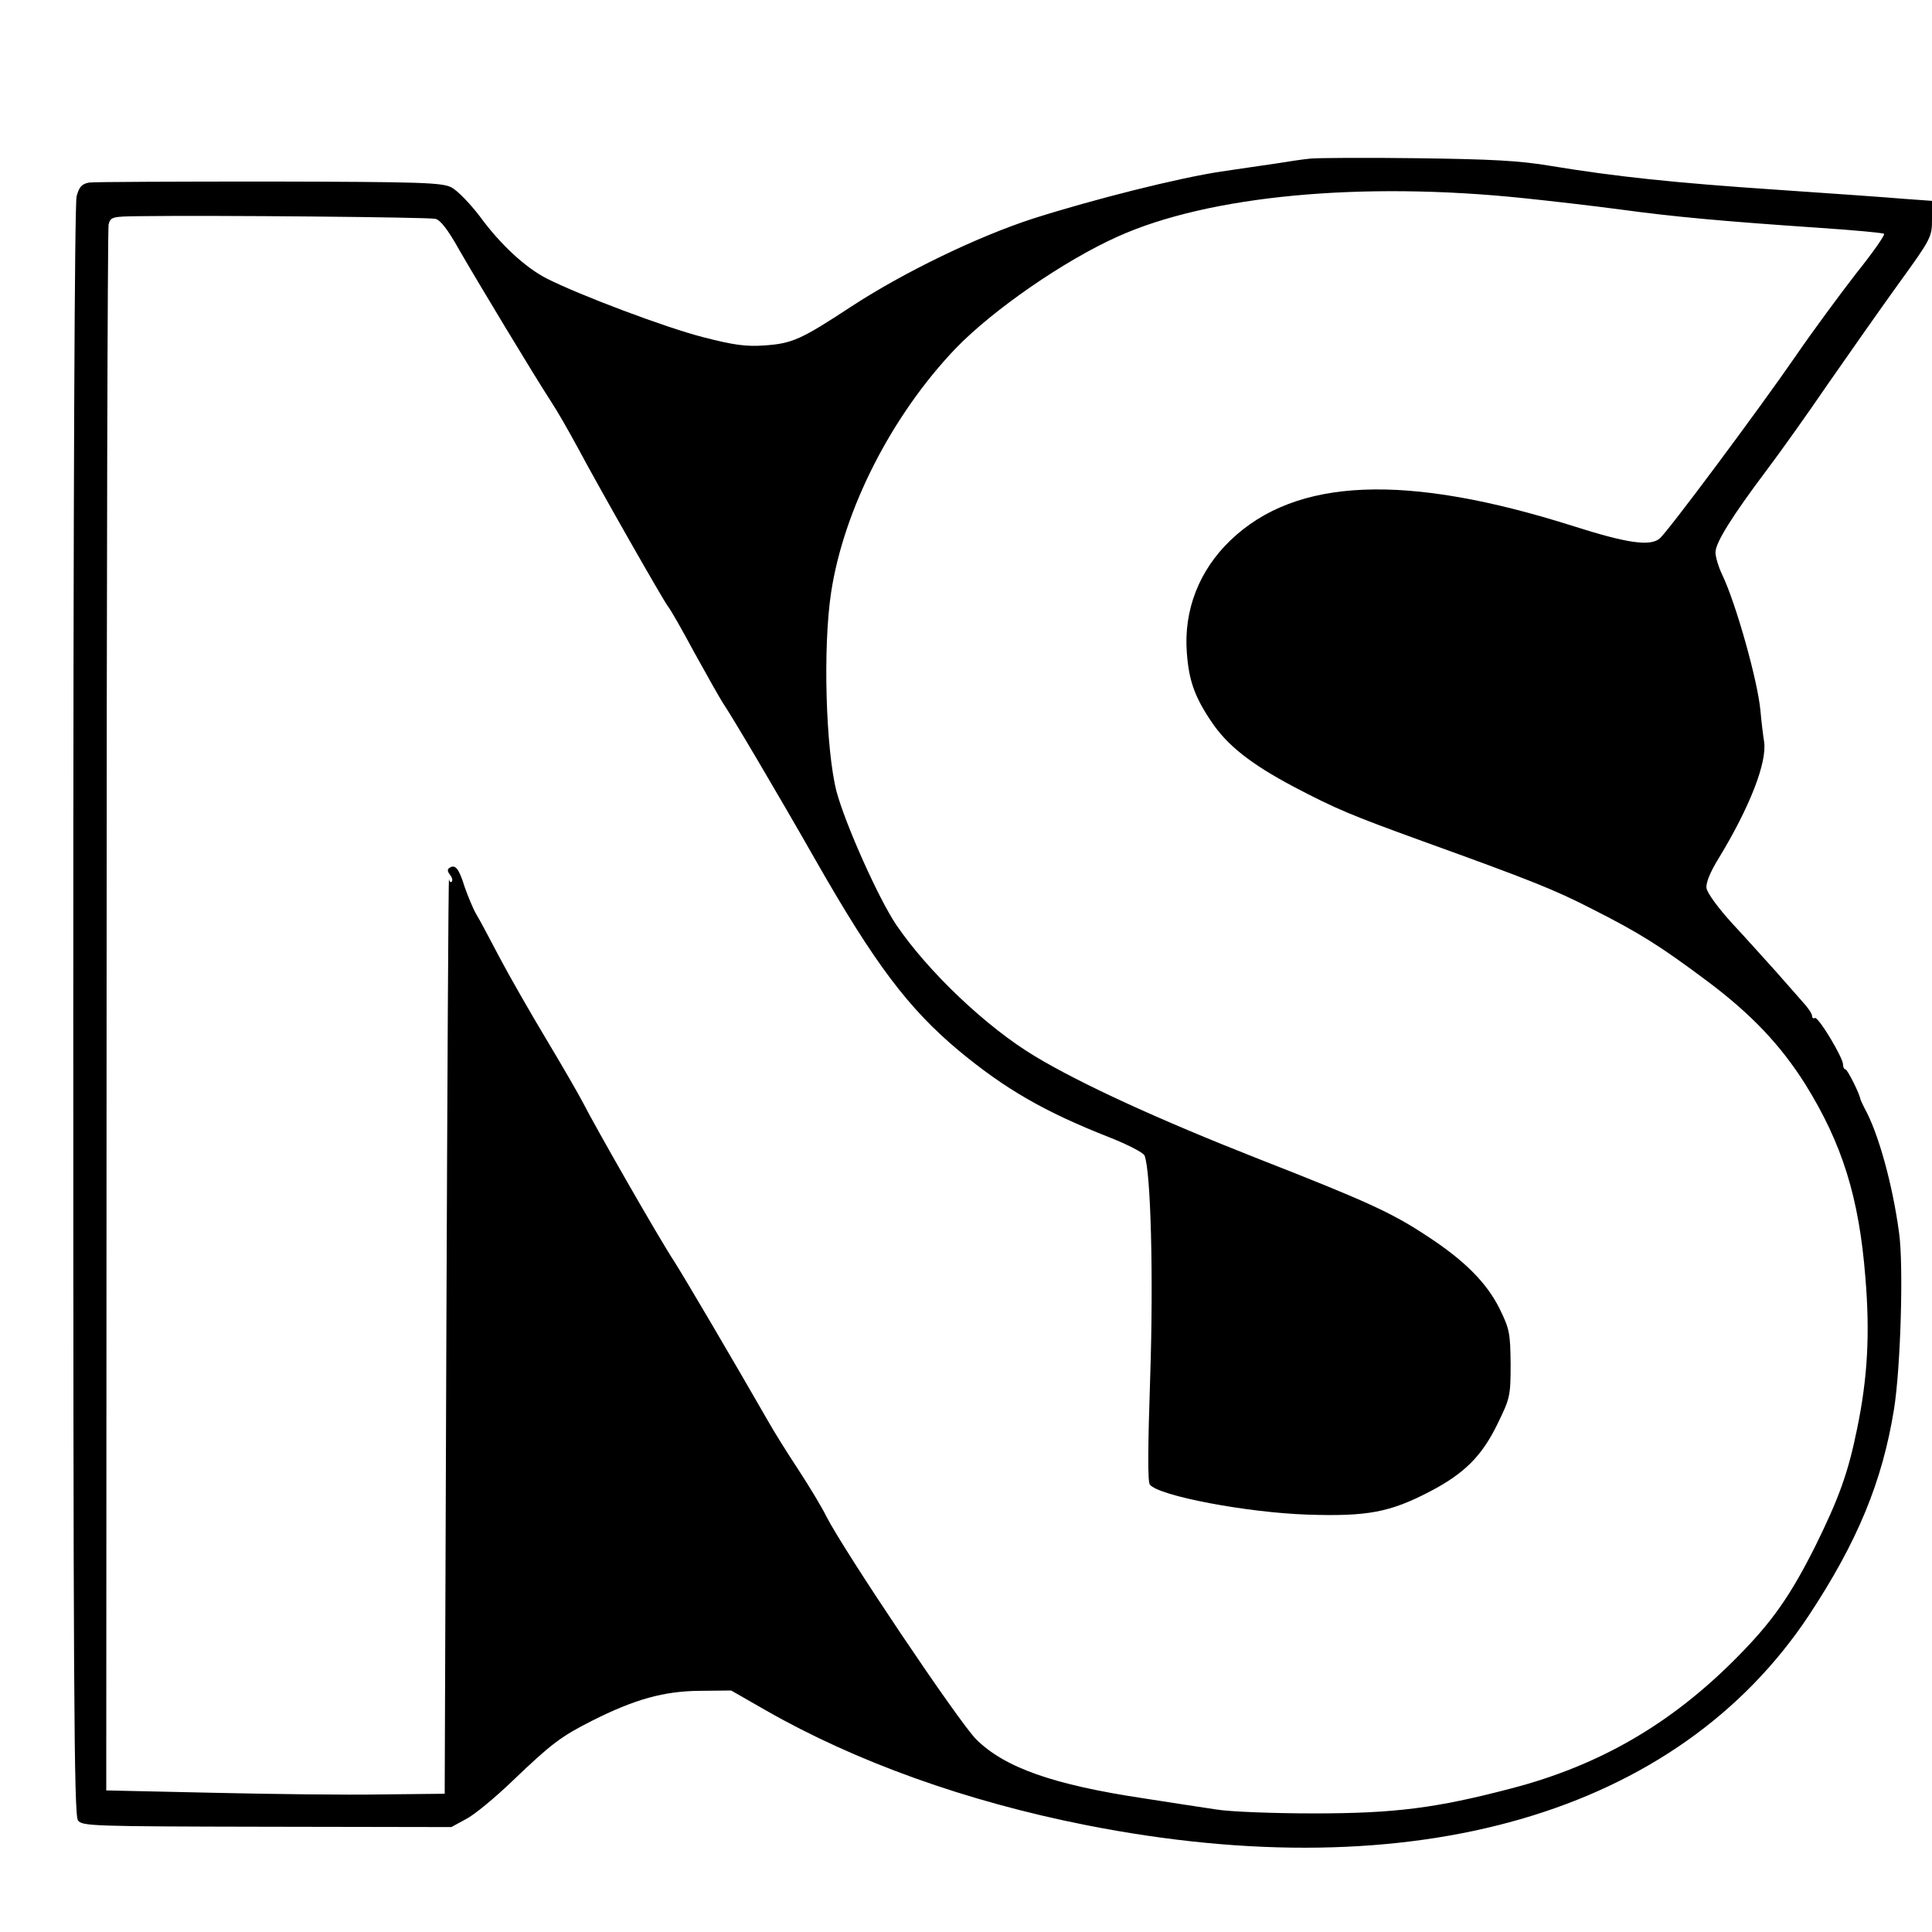 <svg xmlns="http://www.w3.org/2000/svg" version="1.0" viewBox="0 0 580 580"><path d="M393.5 47.6c-2.2.2-6.9.9-10.5 1.5-3.6.5-10.9 1.6-16.4 2.4-12.7 1.9-38.2 8.3-56.4 14.1-16.7 5.4-38.8 16.1-54.6 26.4-15.2 10-17.8 11.1-26 11.7-5.7.4-9.3-.1-18.6-2.5-11-2.8-36.8-12.5-46.9-17.6-6.4-3.3-13.9-10.2-20.1-18.7-2.9-3.8-6.7-7.7-8.4-8.6-2.8-1.5-8.8-1.7-54.6-1.8-28.3 0-52.7.1-54.2.3-2.2.4-3 1.2-3.8 4.1-.6 2.4-1 85.8-1 244.7 0 201.4.2 241.3 1.4 242.9 1.3 1.7 3.9 1.8 56.7 1.9l55.4.1 4.4-2.4c2.4-1.2 8.7-6.4 14-11.5 11.6-11.1 14.5-13.3 23.8-18 12.9-6.5 21.6-8.9 32.3-9l9.5-.1 10.3 5.9c27.1 15.5 60.3 27.4 96.2 34.5 98.6 19.5 177.5-3.4 217-62.9 14.6-22.1 22.1-40.2 25.6-62 2-12.5 2.9-43.4 1.5-53-2-14.8-6.3-30.1-10.4-37.4-.6-1.2-1.1-2.3-1.2-2.6-.1-1.4-3.9-9-4.5-9-.4 0-.7-.6-.7-1.4 0-2.1-7.5-14.6-8.5-14-.4.3-.8 0-.8-.6 0-.7-1.3-2.6-2.9-4.3-1.6-1.8-5.2-5.9-8.1-9.2-3-3.3-8.7-9.7-12.9-14.2-4.2-4.6-7.6-9.2-7.8-10.7-.2-1.6 1.1-4.8 3.7-9 9.3-15.3 14.5-28.7 13.6-34.9-.3-1.8-.8-6-1.1-9.3-.8-9-7.4-32.4-11.5-40.9-1.1-2.3-2-5.3-2-6.7 0-2.9 5.1-11 15.4-24.7 4-5.3 12.2-16.8 18.2-25.6 6.1-8.8 15.6-22.3 21.2-30.1 10-13.8 10.2-14.2 10.2-19.6v-5.5l-8.3-.6c-4.6-.4-21.5-1.6-37.7-2.7-31.4-2.1-49.1-4-68.5-7.2-9.5-1.6-17.9-2-40-2.3-15.4-.2-29.8-.1-32 .1m64 11.9c7.7.8 20.8 2.3 29 3.4 16.2 2.2 30.4 3.5 59.7 5.5 10.4.7 19.1 1.5 19.4 1.8.3.4-3.4 5.7-8.3 11.8-4.8 6.2-13.1 17.4-18.3 25-10.9 15.8-38.5 52.9-40.8 54.7-2.9 2.4-10 1.3-25.7-3.7-50.4-16-83.4-14.7-103.1 4.2-9.4 9-14.1 21-13.1 33.8.6 8.2 2.3 13.1 7.2 20.4 4.8 7.3 11.9 12.9 24.9 19.8 12.8 6.7 17.1 8.5 38.6 16.3 32.4 11.7 39.5 14.5 51 20.4 14.2 7.2 20.3 11 34.6 21.7 13.2 9.9 21.9 19.1 29.3 30.8 11.2 18 16.2 34.1 18.1 58.1 1.4 16.8.7 30.1-2.5 45.5-2.7 13.3-5.5 20.9-12.6 35.3-7.4 14.7-12.8 22.5-23.3 33.1-19.8 20.1-41.4 32.6-67.9 39.5-22.5 5.9-34.9 7.5-59.2 7.5-12.1 0-25.4-.5-29.5-1.2-4.1-.6-13.8-2.1-21.5-3.3-27.4-4.1-42-9.3-50.5-17.8-5.4-5.5-39.6-56.4-45-67-1.2-2.5-5-8.8-8.4-14-3.5-5.3-7.4-11.6-8.8-14.1-11.2-19.5-24.8-42.6-28.2-48-4.7-7.1-24-40.9-27.6-48-1.3-2.5-6.2-11-11-19s-11.1-19-14-24.5-6-11.4-7-13c-1-1.7-2.5-5.4-3.5-8.2-1.7-5.5-2.8-6.9-4.5-5.8-.8.5-.7 1.1.1 2.1.6.8.9 1.7.5 2.1-.3.3-.7 0-.8-.8-.2-.8-.5 60.7-.8 136.6l-.5 138-19 .2c-10.4.2-33.3-.1-50.8-.5l-31.8-.7.1-233.9c0-128.6.3-235 .6-236.2.6-2.3 1.1-2.4 9.3-2.5 22-.3 86.8.3 88.8.8 1.5.3 3.8 3.3 7.1 9.2 5.4 9.4 22.4 37.6 27.6 45.6 1.8 2.7 5.4 9 8.1 14 6.9 12.9 25.6 45.7 27 47.5.7.8 4.3 7.1 8 14 3.8 6.9 7.6 13.6 8.5 15 2.6 3.8 16.5 27.3 28 47.5 17.7 31 27.7 44.2 42.7 56.8 14.1 11.7 25.9 18.5 45.5 26.2 5.3 2.1 10 4.5 10.4 5.4 1.9 4.7 2.7 36.7 1.7 66.4-.7 21-.8 31.6-.1 32.4 2.7 3.4 29.2 8.4 47.3 9 18 .6 24.8-.7 36.7-6.9 10.4-5.4 15.7-10.7 20.4-20.4 3.7-7.6 3.9-8.3 3.9-17.9-.1-9.3-.3-10.5-3.4-16.8-3.9-7.7-10.5-14.4-22.1-21.9-10.2-6.7-17.5-10.1-50.2-22.9-30-11.8-53.3-22.5-67.1-30.8-14.5-8.7-32-25.3-41.6-39.4-5.3-7.8-15.4-30.4-18-40.2-3.2-12.7-4.1-43.1-1.6-59.6 3.8-25 18.2-53.2 37.4-73.3C298.1 93 319.5 78.2 335.6 71c27.3-12.3 73.1-16.6 121.9-11.5"/></svg>